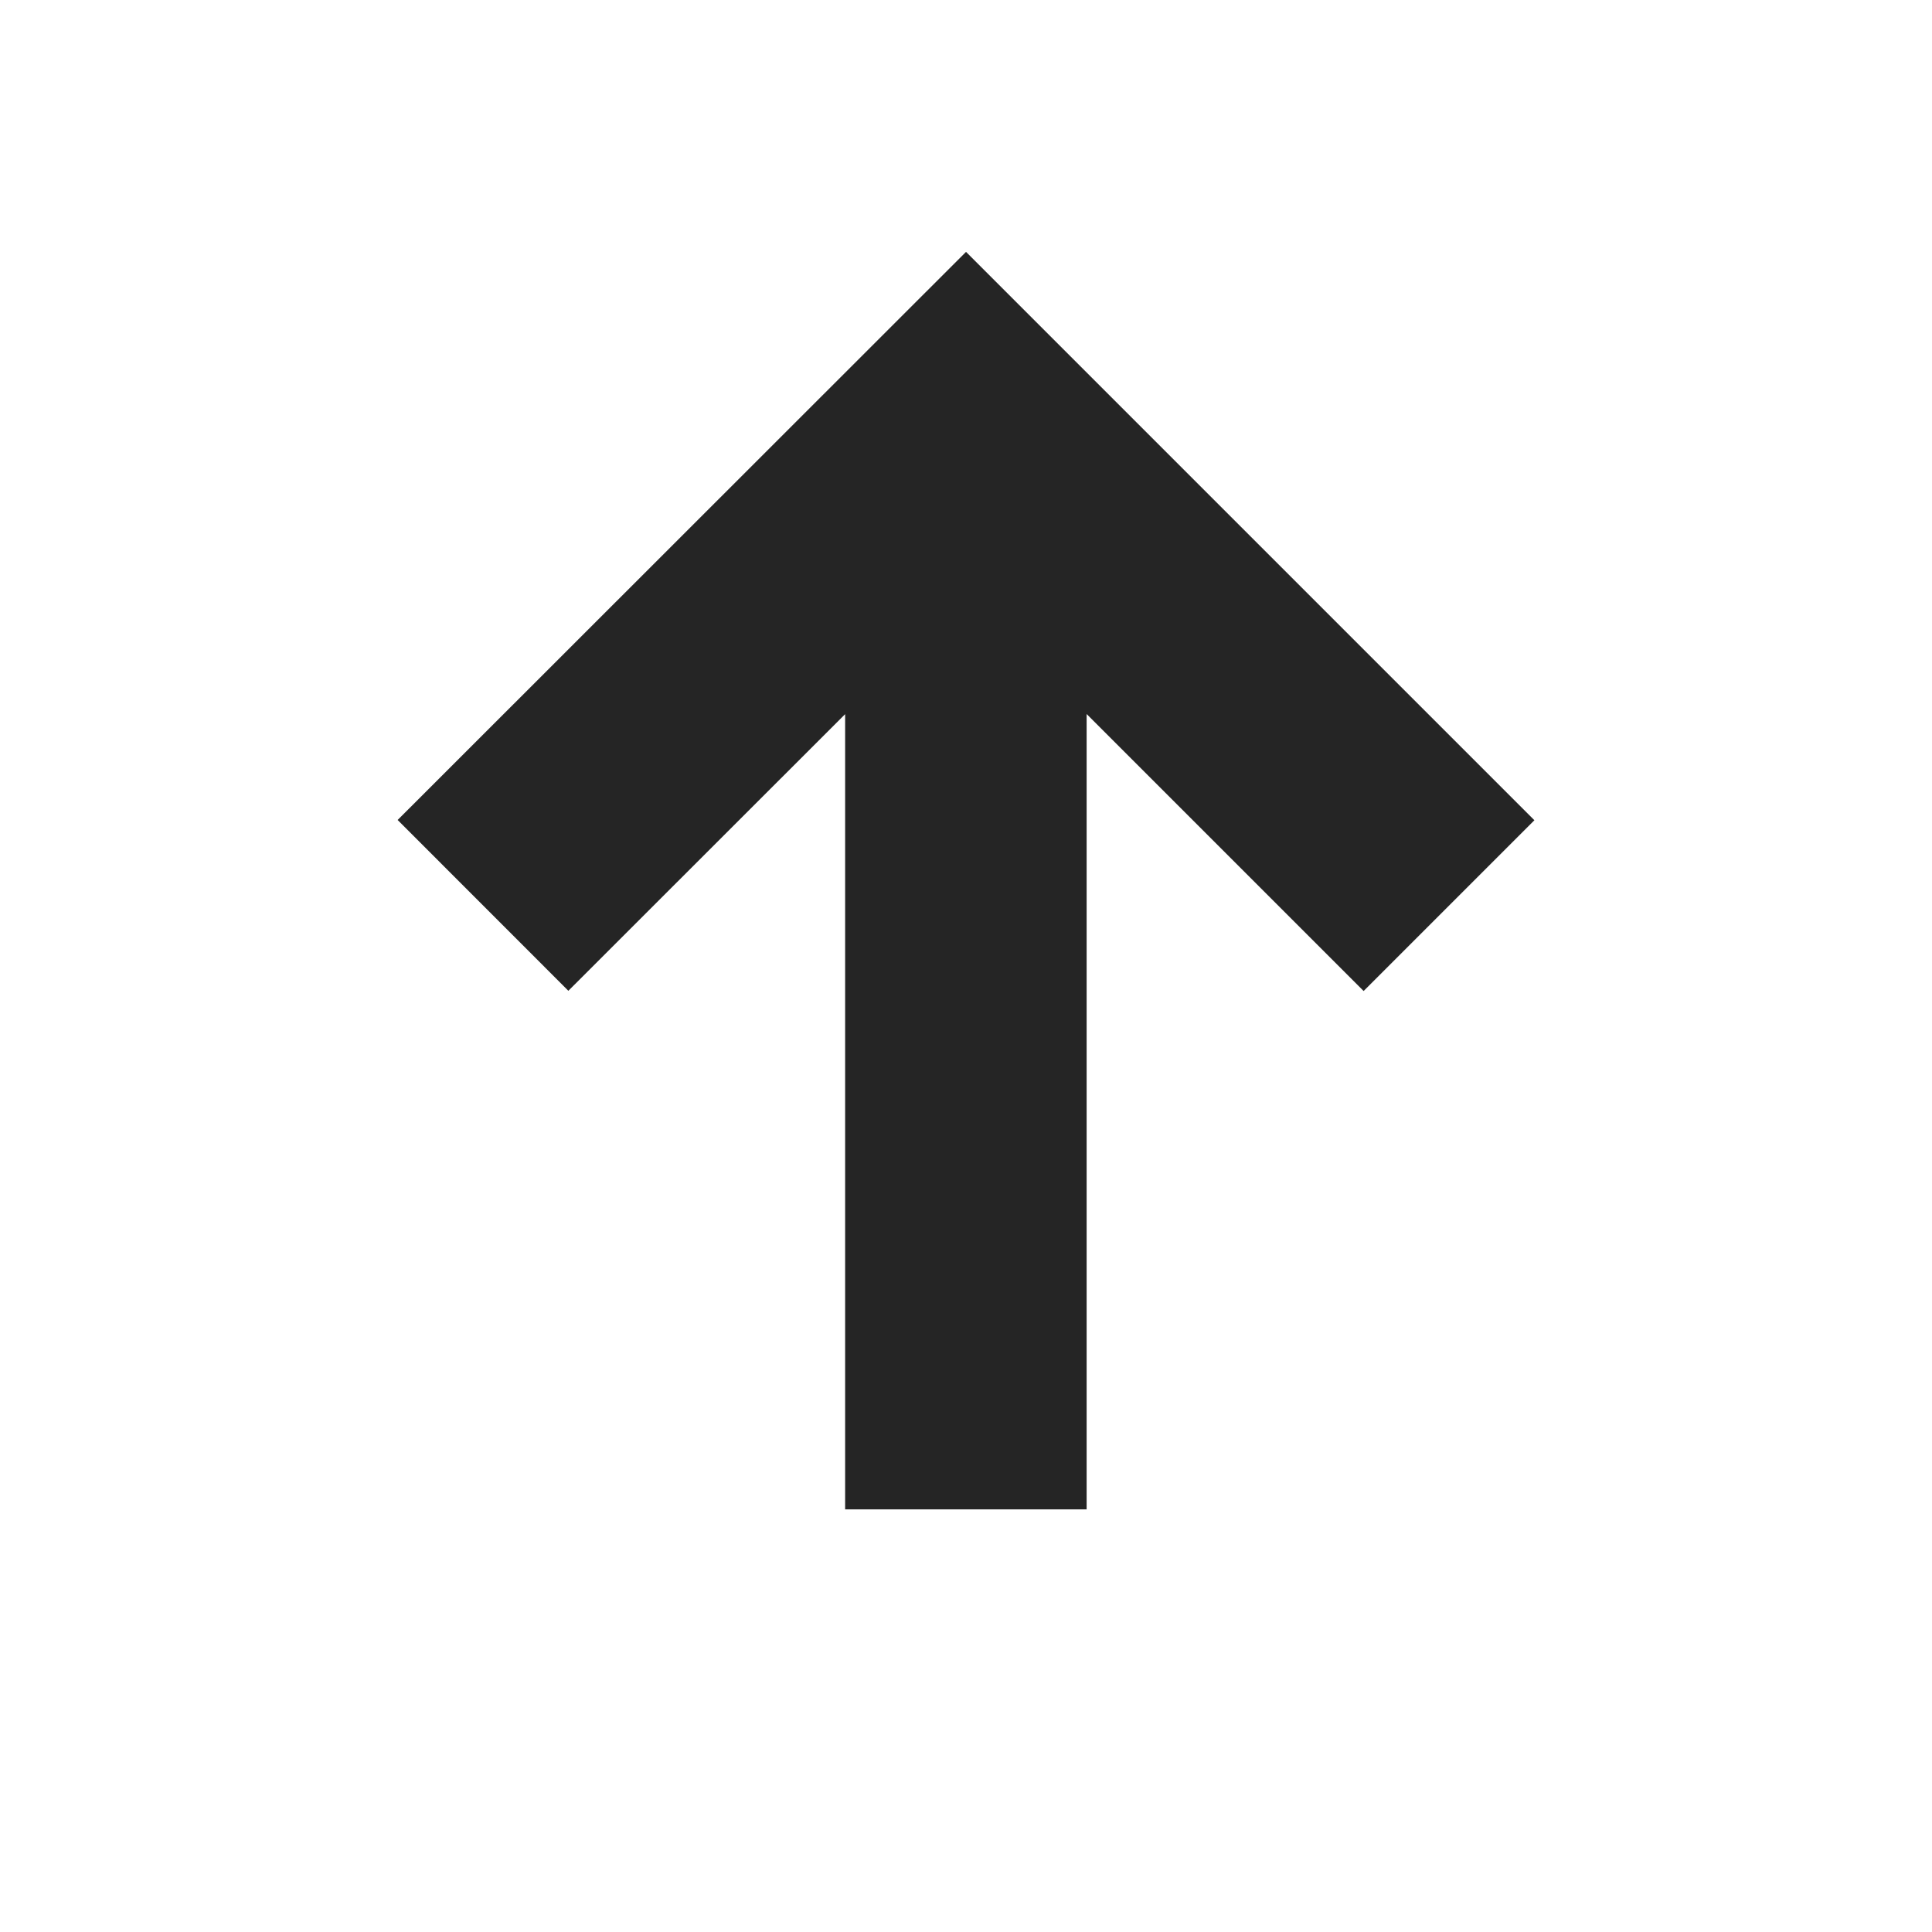 <?xml version="1.0" encoding="UTF-8"?>
<svg width="16px" height="16px" viewBox="0 0 16 16" version="1.1" xmlns="http://www.w3.org/2000/svg" xmlns:xlink="http://www.w3.org/1999/xlink">
    <title>16 / arrow-up-thick-small</title>
    <g id="16-/-arrow-up-thick-small" stroke="none" stroke-width="1" fill="none" fill-rule="evenodd">
        <path d="M8.502,4 L12.5,8 L8.5,12 M3.5,7.999 L11.5,7.999" id="Path-5" stroke="#252525" stroke-width="2" transform="translate(8, 8) rotate(-90) translate(-8, -8) "></path>
    </g>
</svg>